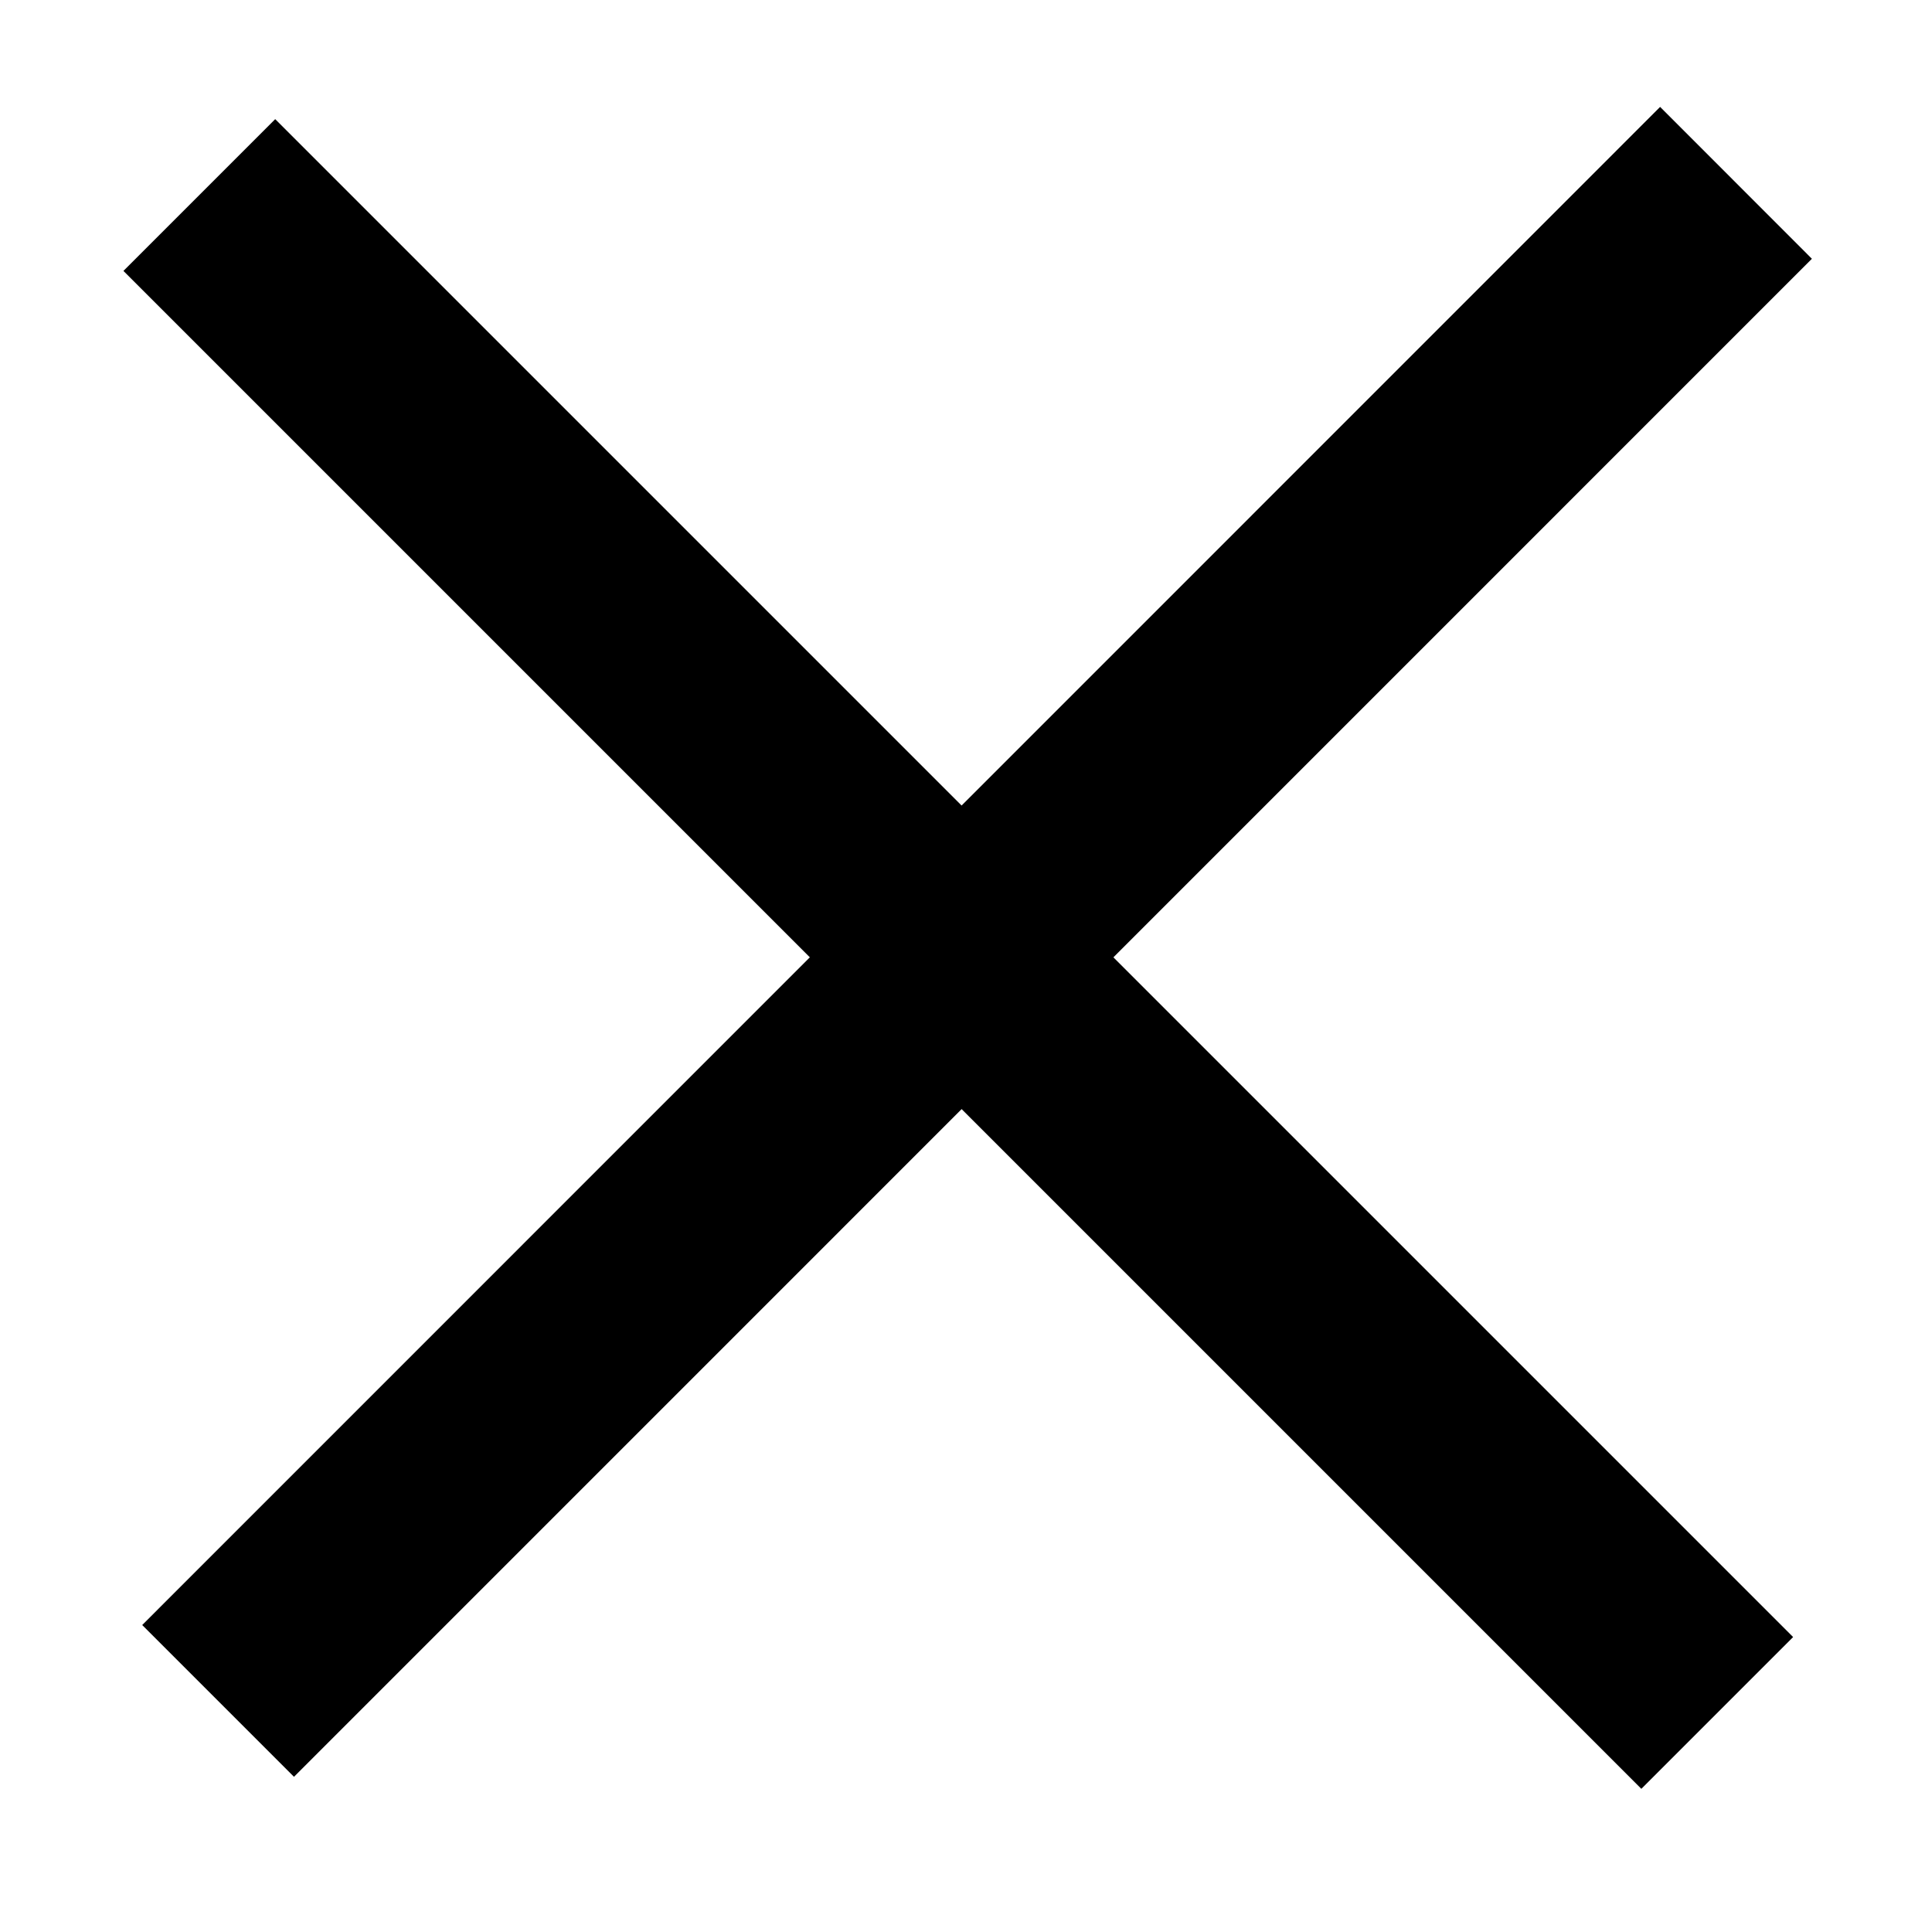 <svg xmlns="http://www.w3.org/2000/svg" class="qodef-svg-search-close" width="18" height="18" viewBox="0 0 18 18">
<path d="M1.325 15.14L15.467.996l1.414 1.415L2.739 16.554z"></path>
<path d="M2.564 1.11l14.142 14.142-1.414 1.414L1.15 2.524z"></path>
</svg>